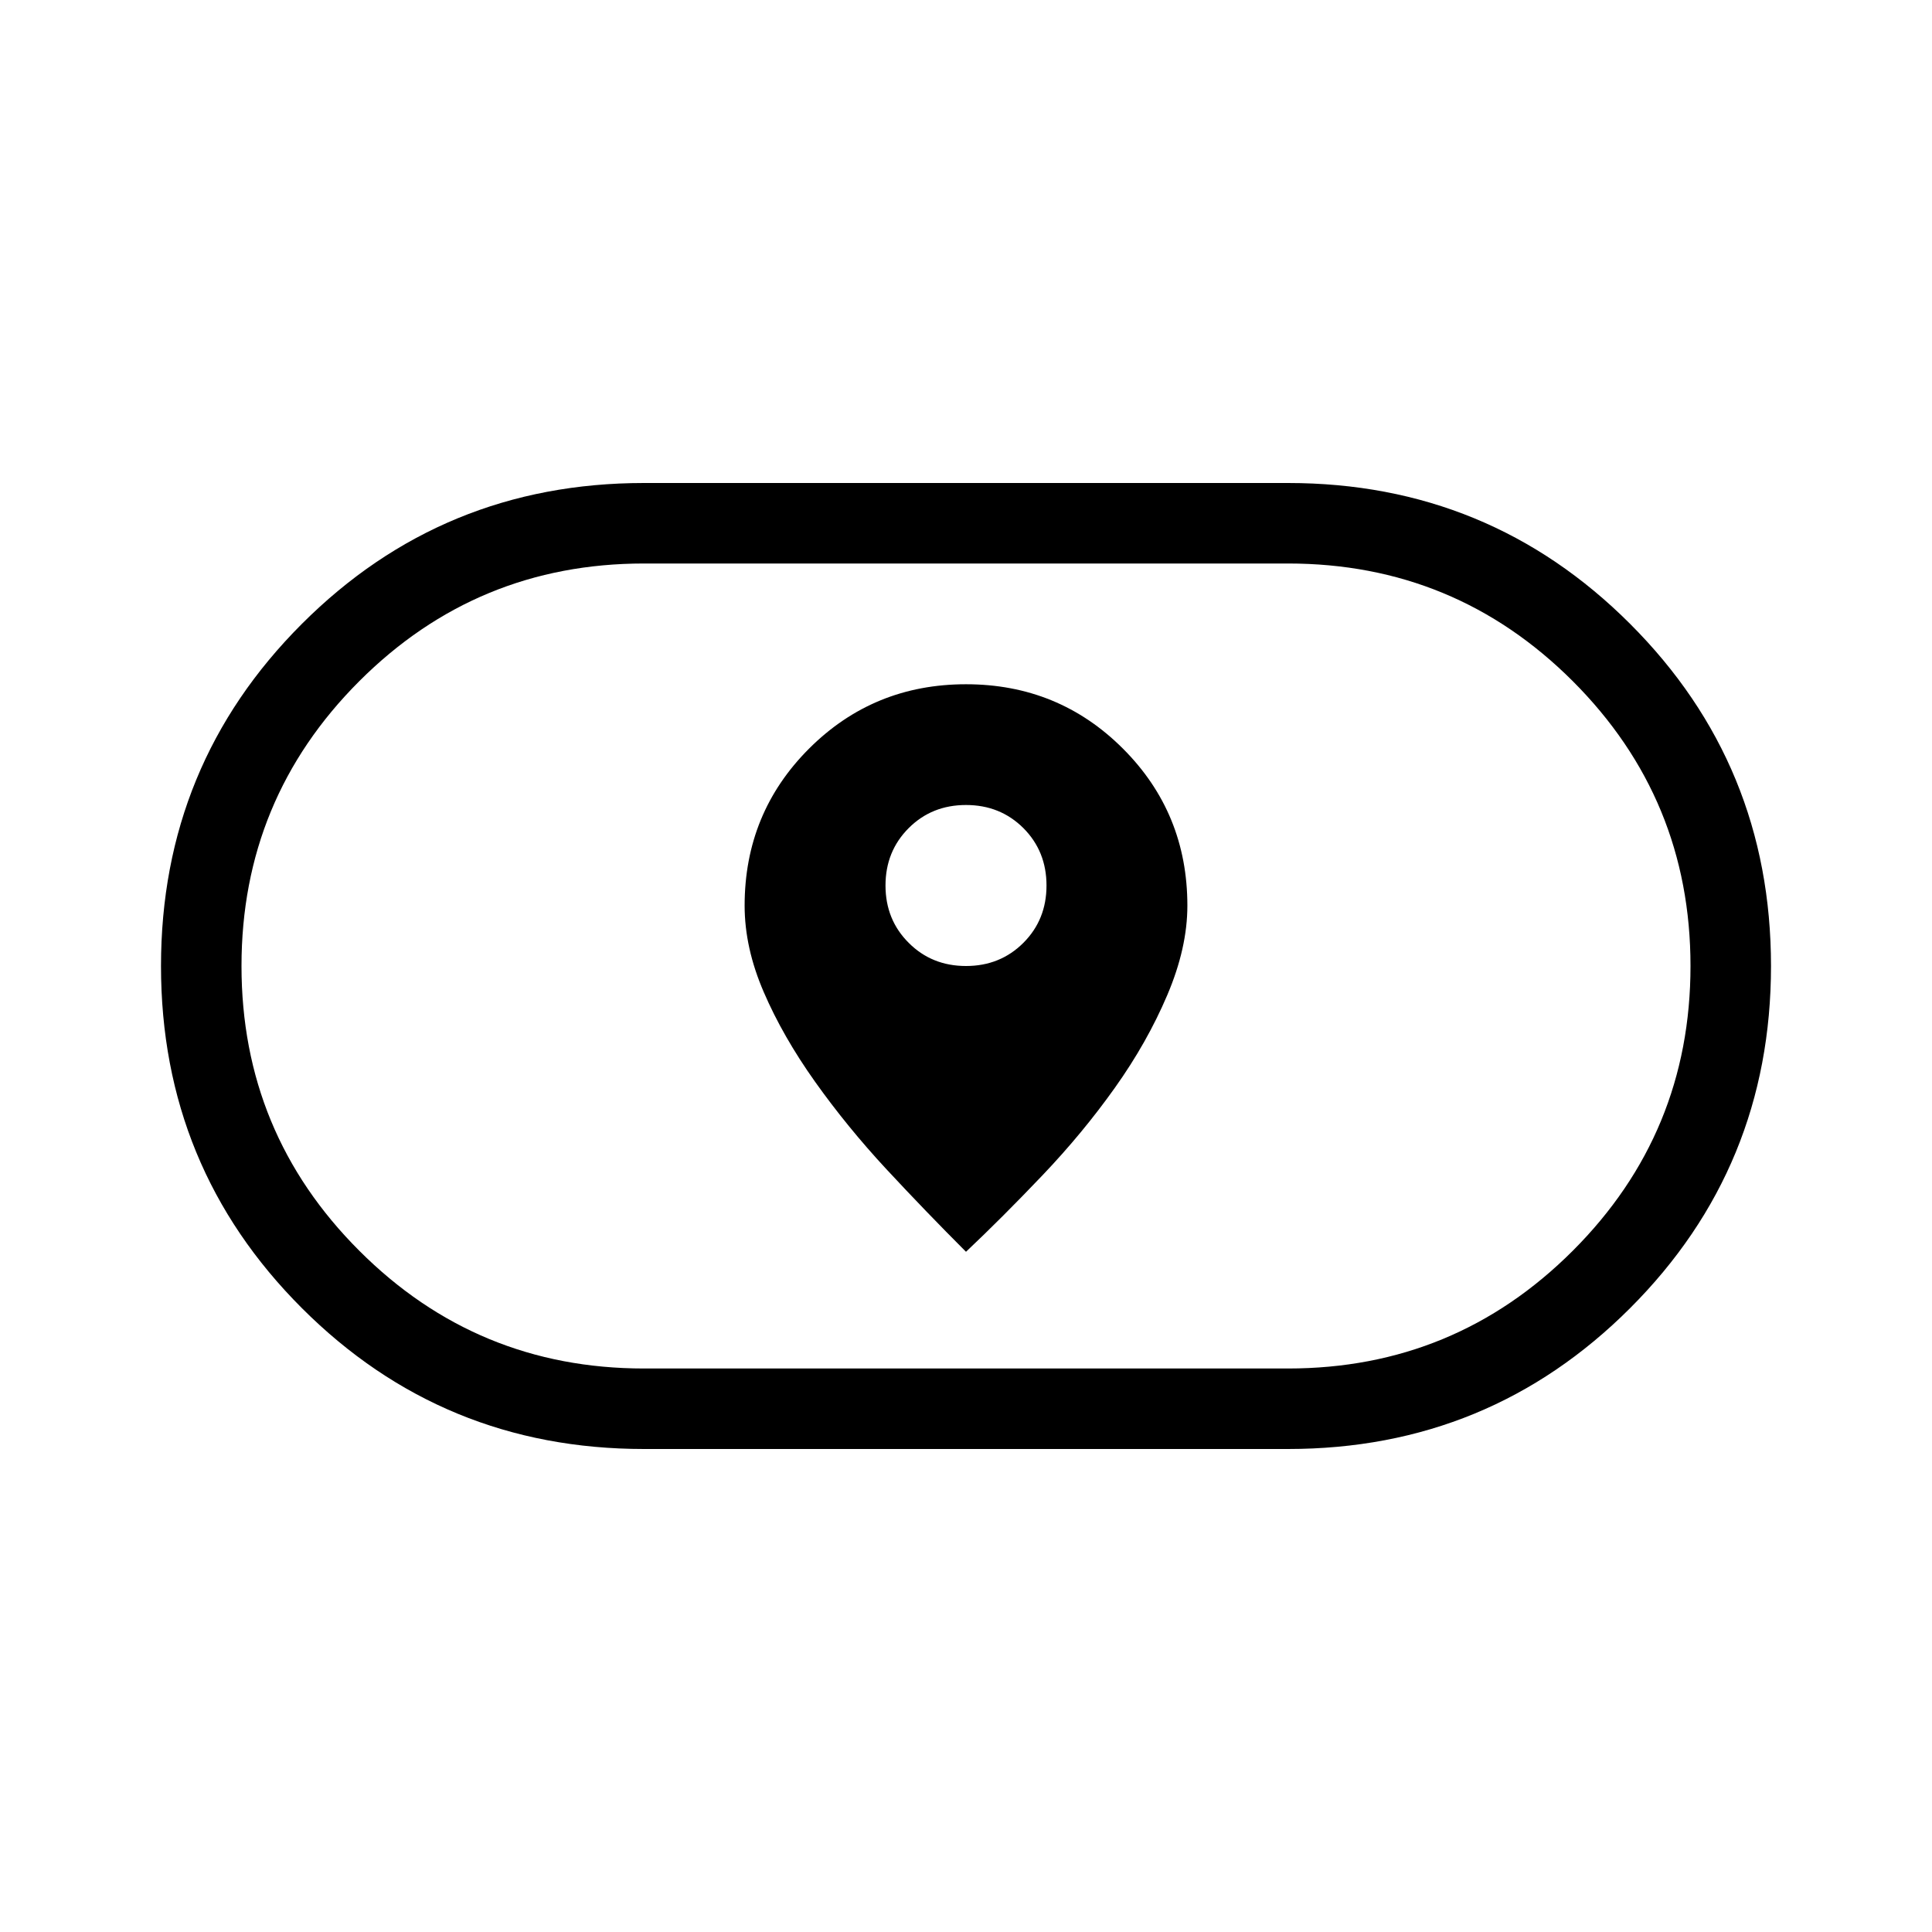 <svg xmlns="http://www.w3.org/2000/svg" height="24" width="24"><path d="M12 15.55q.45-.425.95-.95.5-.525.9-1.088.4-.562.65-1.15.25-.587.25-1.112 0-1.15-.8-1.95T12 8.5q-1.15 0-1.95.8t-.8 1.95q0 .525.238 1.075.237.55.637 1.113.4.562.887 1.087.488.525.988 1.025ZM12 12q-.425 0-.712-.288Q11 11.425 11 11t.288-.713Q11.575 10 12 10t.713.287Q13 10.575 13 11t-.287.712Q12.425 12 12 12Zm-4 6q-2.5 0-4.25-1.75T2 12q0-2.5 1.75-4.25T8 6h8q2.5 0 4.25 1.75T22 12q0 2.5-1.75 4.25T16 18Zm0-1h8q2.075 0 3.538-1.463Q21 14.075 21 12t-1.462-3.538Q18.075 7 16 7H8Q5.925 7 4.463 8.462 3 9.925 3 12q0 2.075 1.463 3.537Q5.925 17 8 17Zm4-5Z"/></svg>